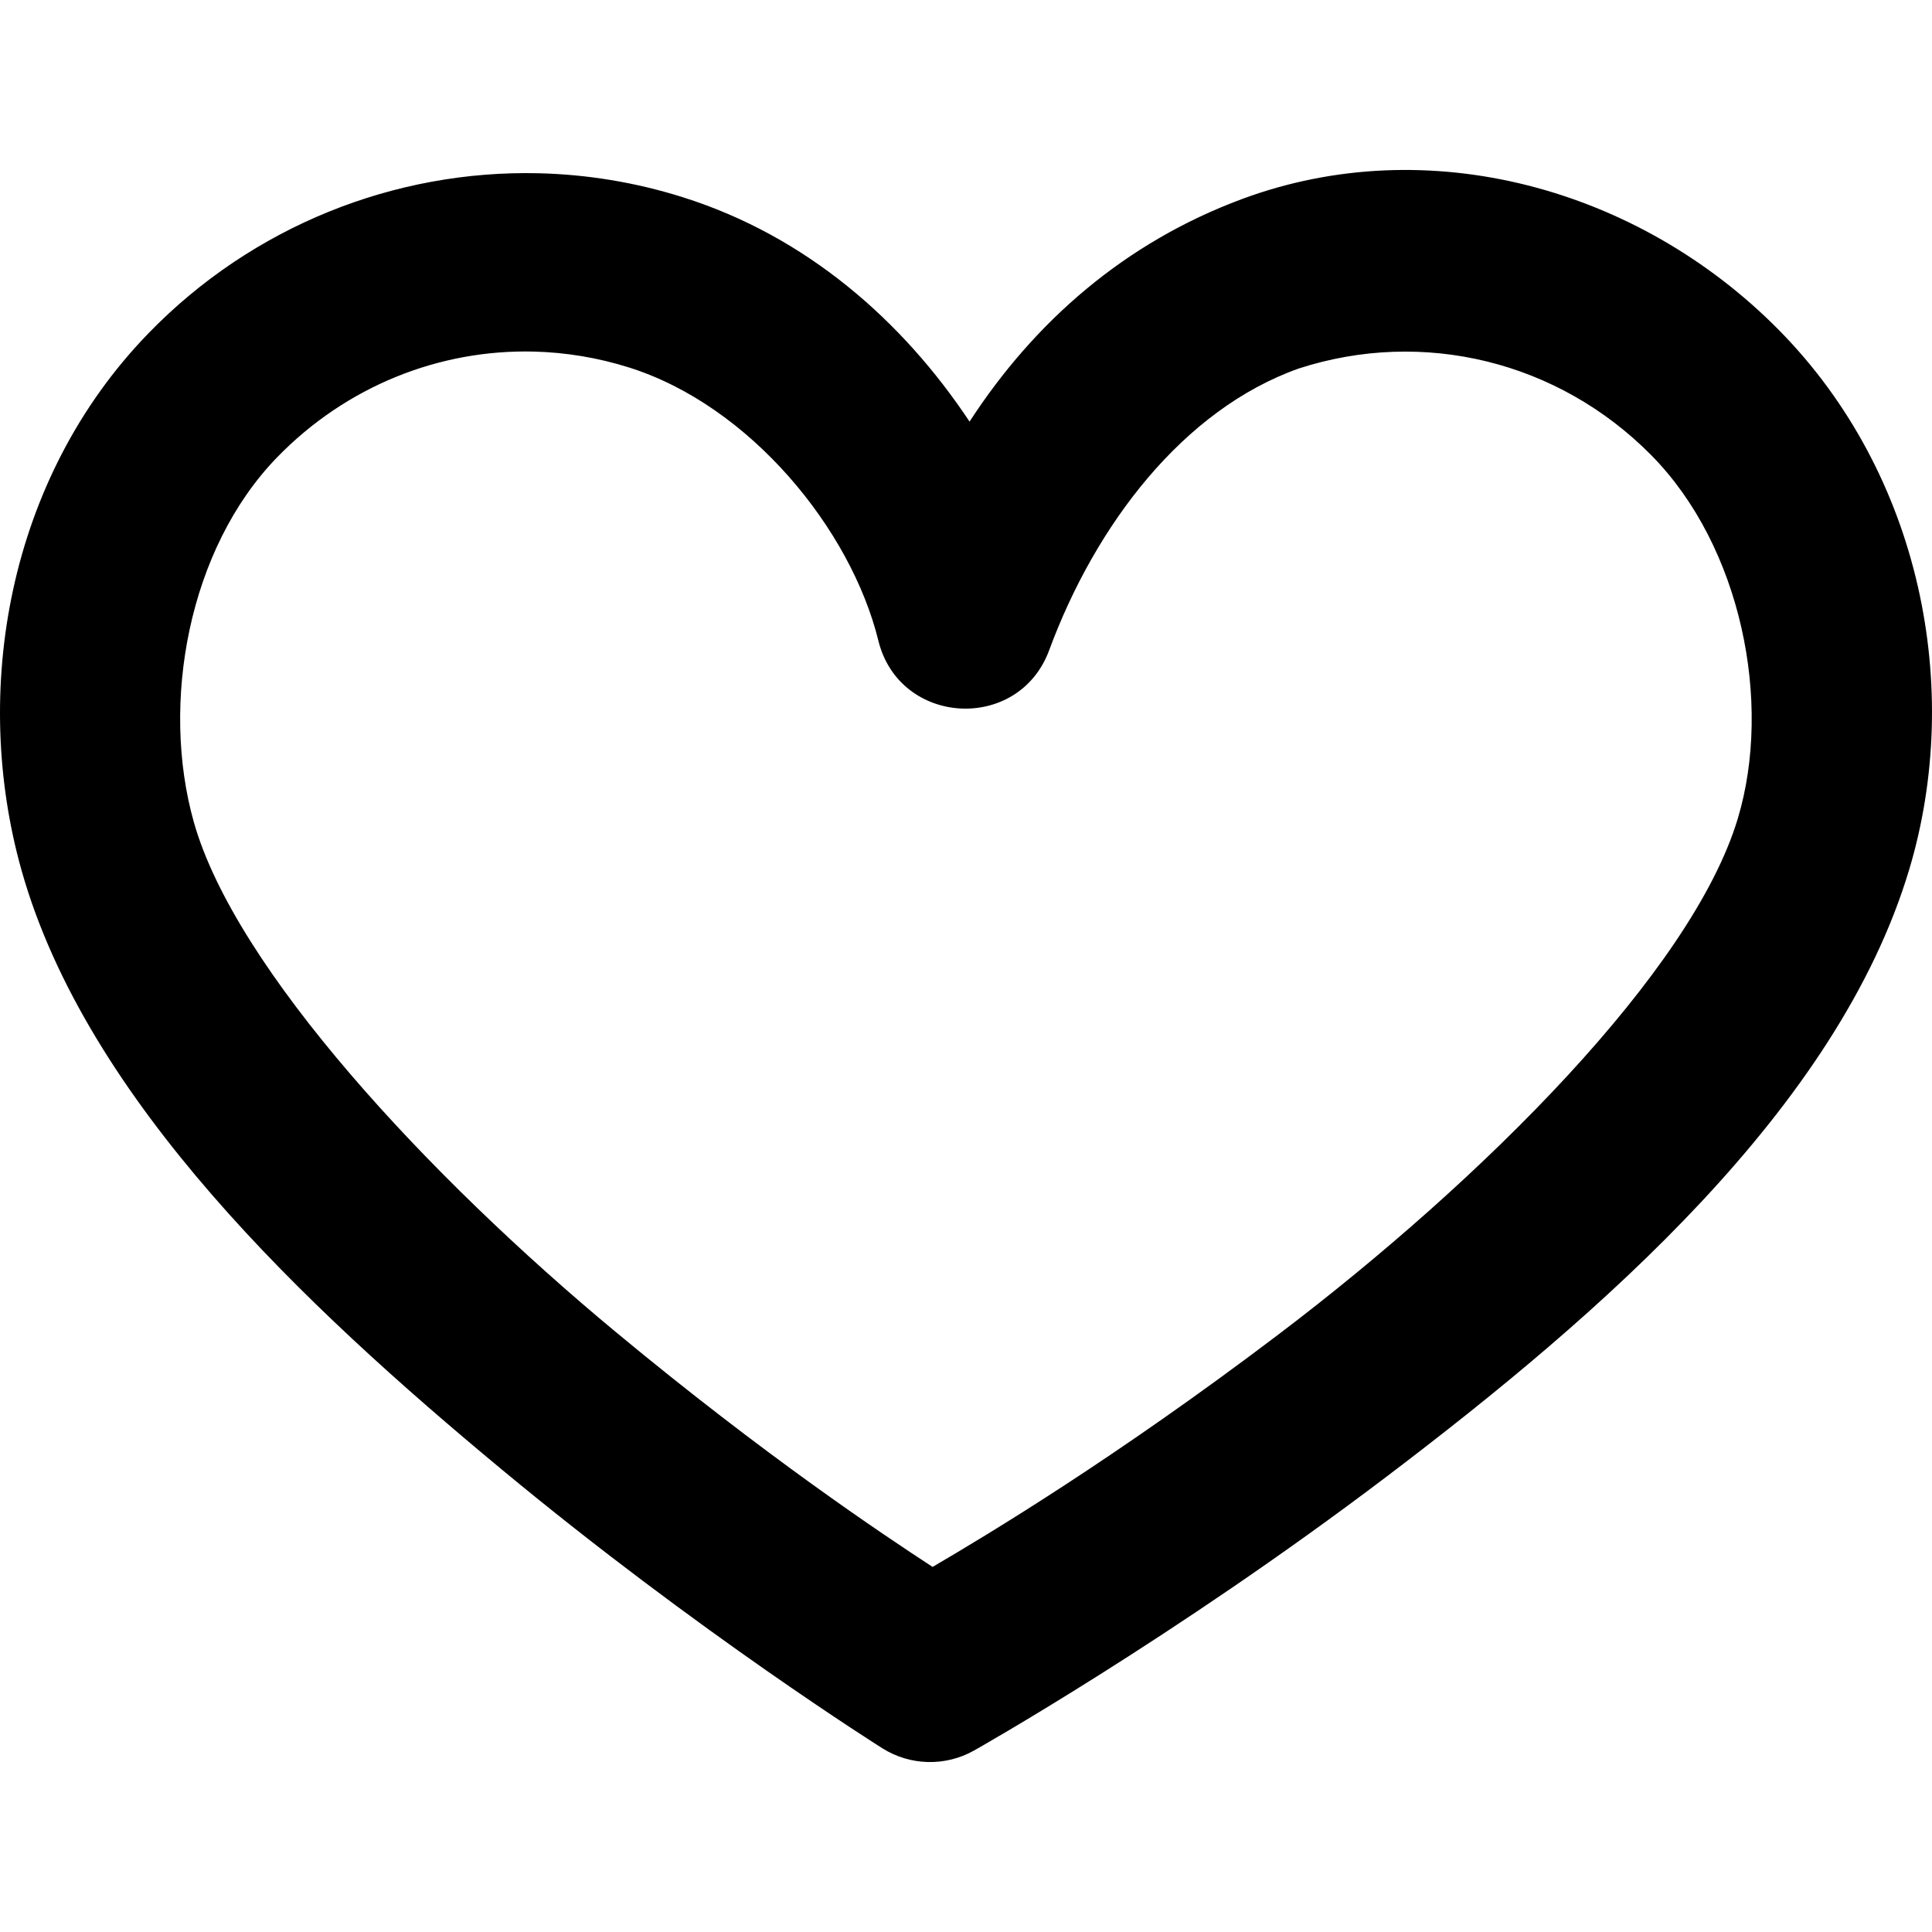 <?xml version="1.0" encoding="iso-8859-1"?>
<!-- Generator: Adobe Illustrator 19.0.0, SVG Export Plug-In . SVG Version: 6.00 Build 0)  -->
<svg version="1.1" id="Layer_1" xmlns="http://www.w3.org/2000/svg" xmlns:xlink="http://www.w3.org/1999/xlink" x="0px" y="0px"
	 viewBox="0 0 345.602 345.602" style="enable-background:new 0 0 345.602 345.602;" xml:space="preserve">
<path shape-rendering="auto" image-rendering="auto" color-rendering="auto" color-interpolation="sRGB" d="M96.401,30.994
	c-25.807-0.626-51.237,9.472-69.8,28.58C1.258,85.662-5.141,123.802,3.863,155.72c11.592,41.091,50.549,77.826,85.863,107.123
	c35.313,29.298,68.125,49.901,68.125,49.901c4.975,3.127,11.267,3.278,16.387,0.397c0,0,35.542-19.994,73.85-49.039
	c38.308-29.046,80.63-65.814,93.437-108.558c9.683-32.316,2.2-70.7-23.375-96.57c-25.048-25.336-62.678-35.73-95.988-23.366
	c-20.882,7.751-37.076,21.864-48.725,39.811c-11.948-17.998-29.166-33.187-51.35-40.157C113.64,32.606,105.003,31.204,96.401,30.994
	L96.401,30.994z M95.563,62.893c5.655,0.147,11.352,1.081,16.925,2.832c21.647,6.802,39.723,28.91,44.637,48.877
	c3.765,15.29,25.084,16.492,30.55,1.722c8.287-22.445,23.975-43.059,44.637-50.4c22.231-7.212,46.417-1.343,63.05,15.482
	c16.149,16.335,21.72,44.267,15.512,64.983c-8.199,27.364-45.787,64.73-82.137,92.291c-29.315,22.227-52.289,35.979-61.913,41.616
	c-9.183-5.998-29.989-19.884-56.65-42.003c-33.491-27.786-68.091-64.967-75.5-91.23c-5.989-21.233-0.989-48.902,14.9-65.258
	C61.937,69.081,78.6,62.455,95.563,62.893L95.563,62.893z"/>
<g>
</g>
<g>
</g>
<g>
</g>
<g>
</g>
<g>
</g>
<g>
</g>
<g>
</g>
<g>
</g>
<g>
</g>
<g>
</g>
<g>
</g>
<g>
</g>
<g>
</g>
<g>
</g>
<g>
</g>
</svg>
